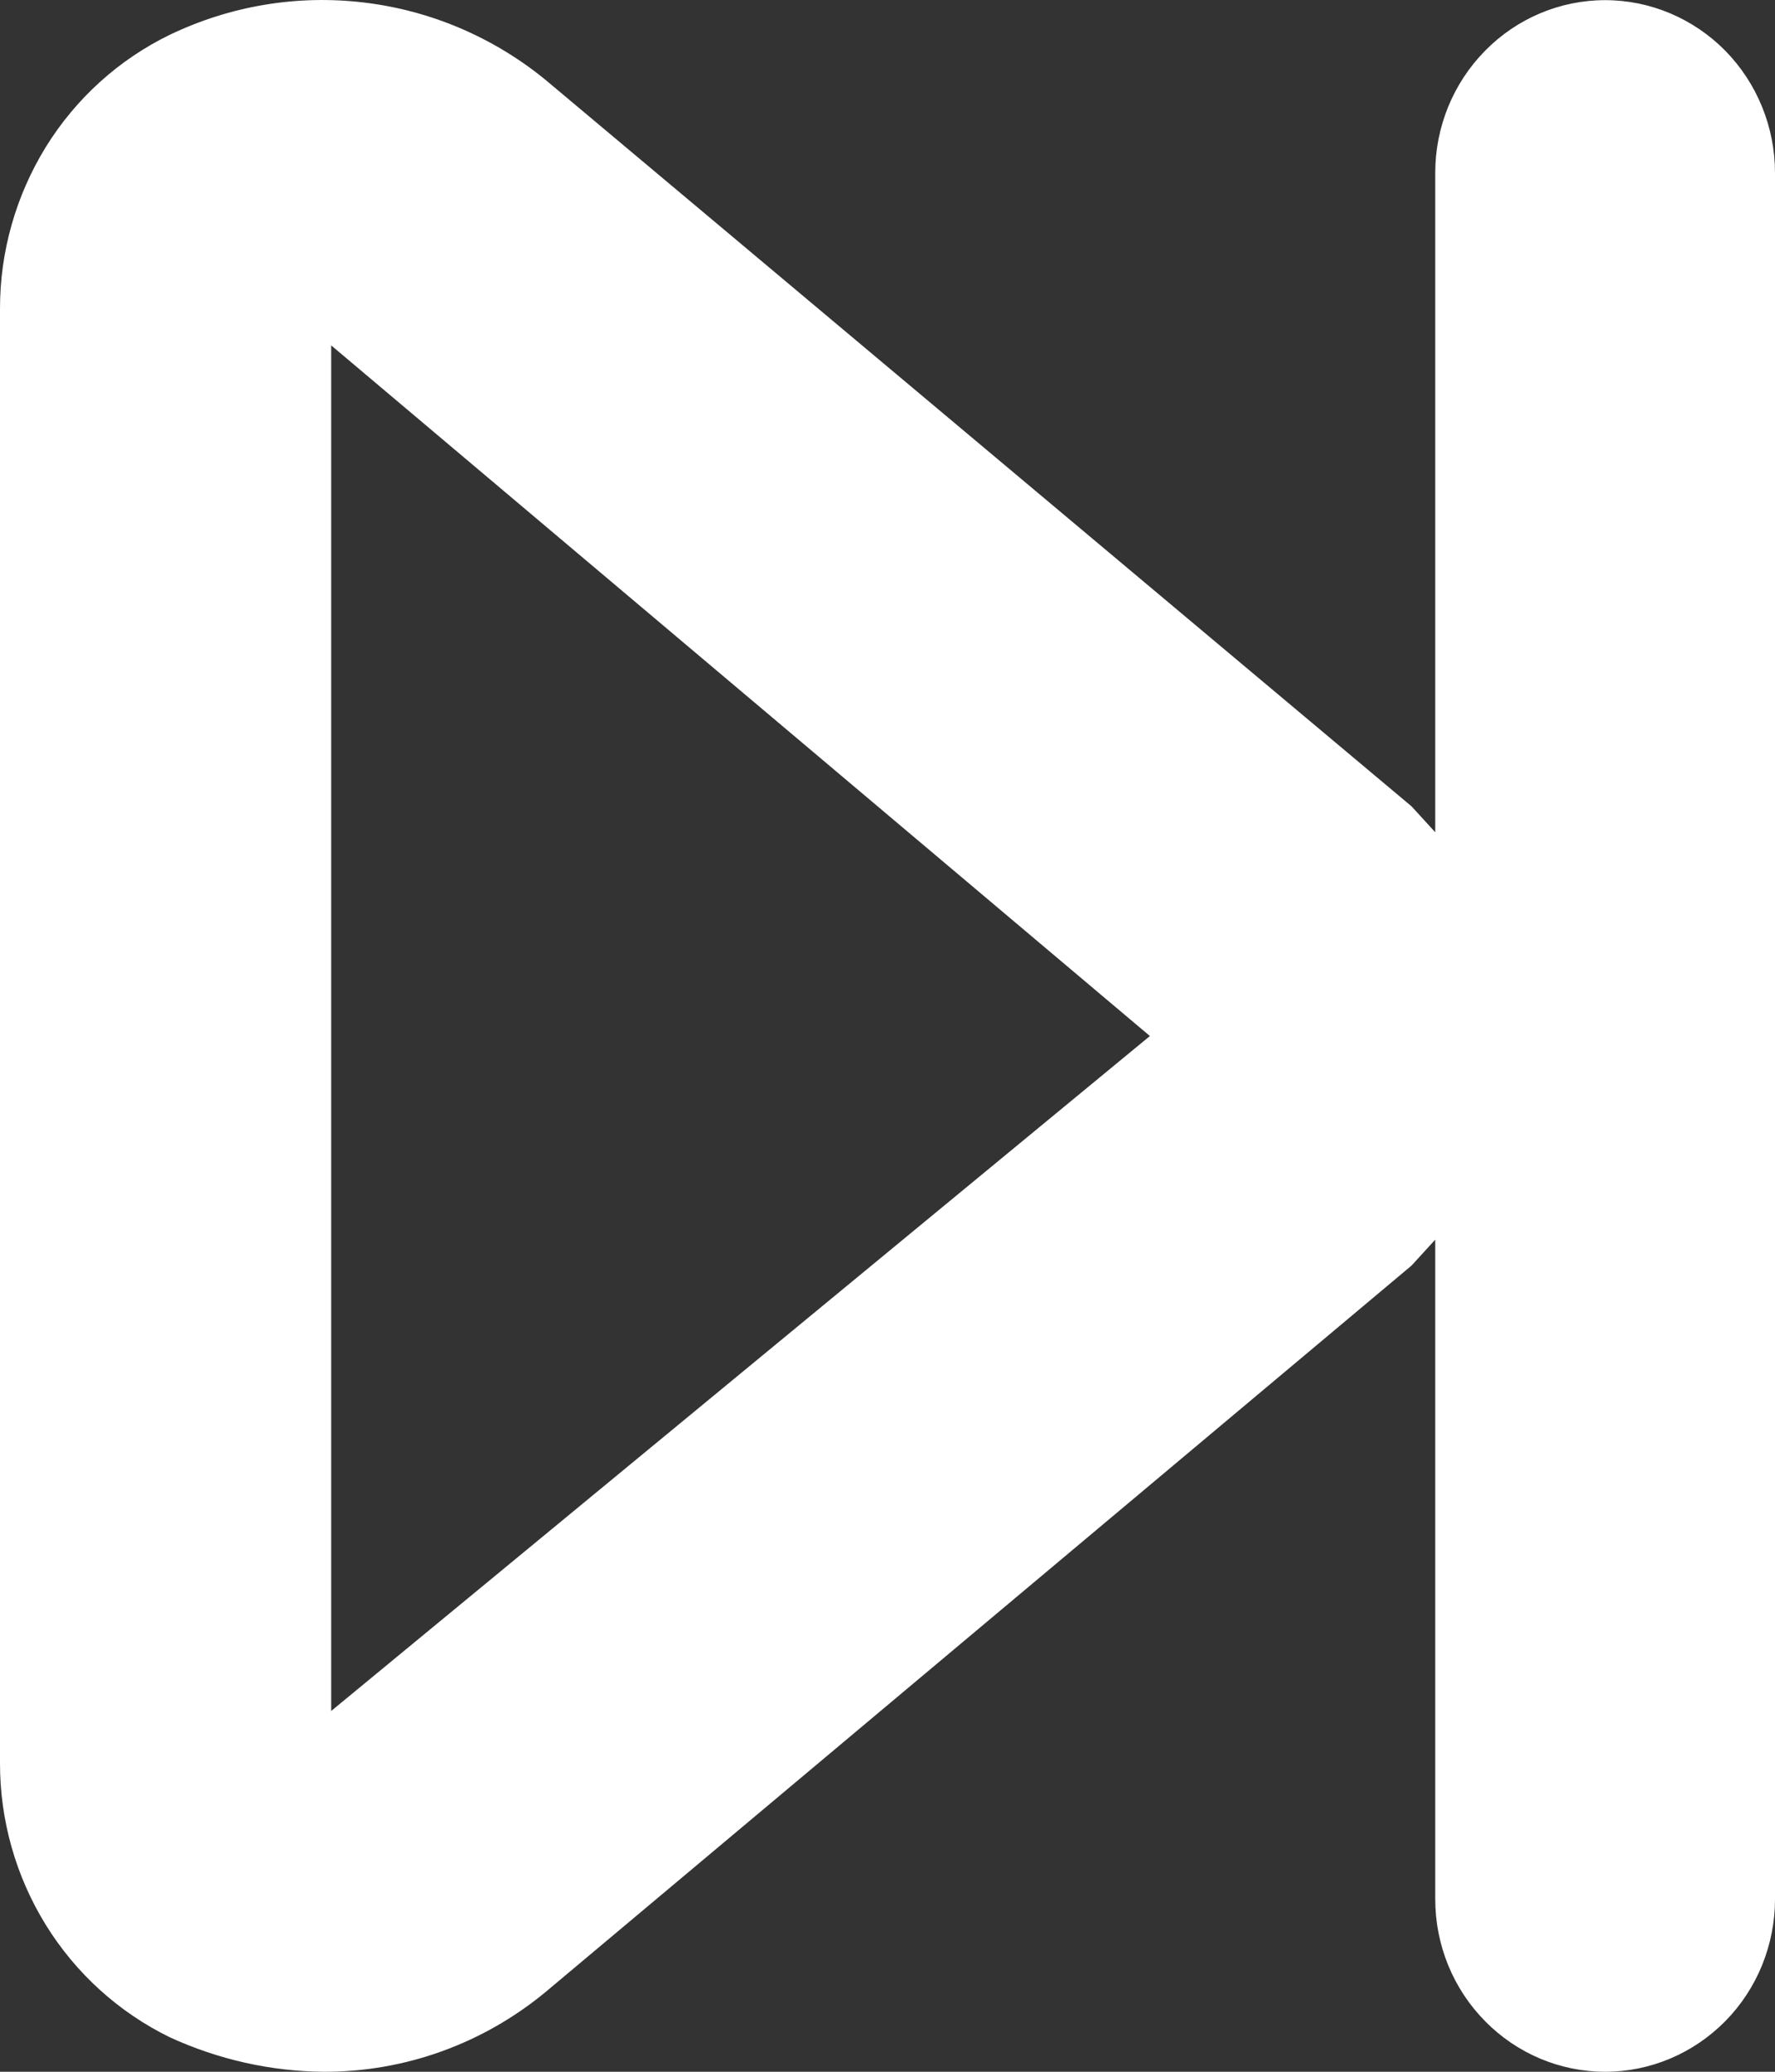 <svg width="12" height="14" viewBox="0 0 12 14" fill="none" xmlns="http://www.w3.org/2000/svg">
<rect x="0" y="0" width="12" height="14" fill="#333333" stroke="none"/>
<path d="M10.852 0.001C10.547 0.001 10.255 0.124 10.04 0.343C9.824 0.562 9.703 0.859 9.703 1.168V5.624L9.543 5.449L3.686 0.538C3.334 0.251 2.909 0.07 2.46 0.017C2.011 -0.037 1.557 0.039 1.148 0.235C0.804 0.402 0.513 0.665 0.31 0.993C0.107 1.322 -0.001 1.702 2.11934e-06 2.089V11.912C-0.001 12.3 0.107 12.68 0.31 13.008C0.513 13.336 0.804 13.599 1.148 13.767C1.477 13.918 1.833 13.998 2.193 14C2.737 14.001 3.264 13.811 3.686 13.463L9.543 8.552L9.703 8.377V12.833C9.703 13.143 9.824 13.44 10.04 13.658C10.255 13.877 10.547 14 10.852 14C11.156 14 11.448 13.877 11.664 13.658C11.879 13.44 12 13.143 12 12.833V1.168C12 0.859 11.879 0.562 11.664 0.343C11.448 0.124 11.156 0.001 10.852 0.001ZM2.239 11.562V2.334L7.774 7.001L2.239 11.562Z" fill="white"/>
</svg>
